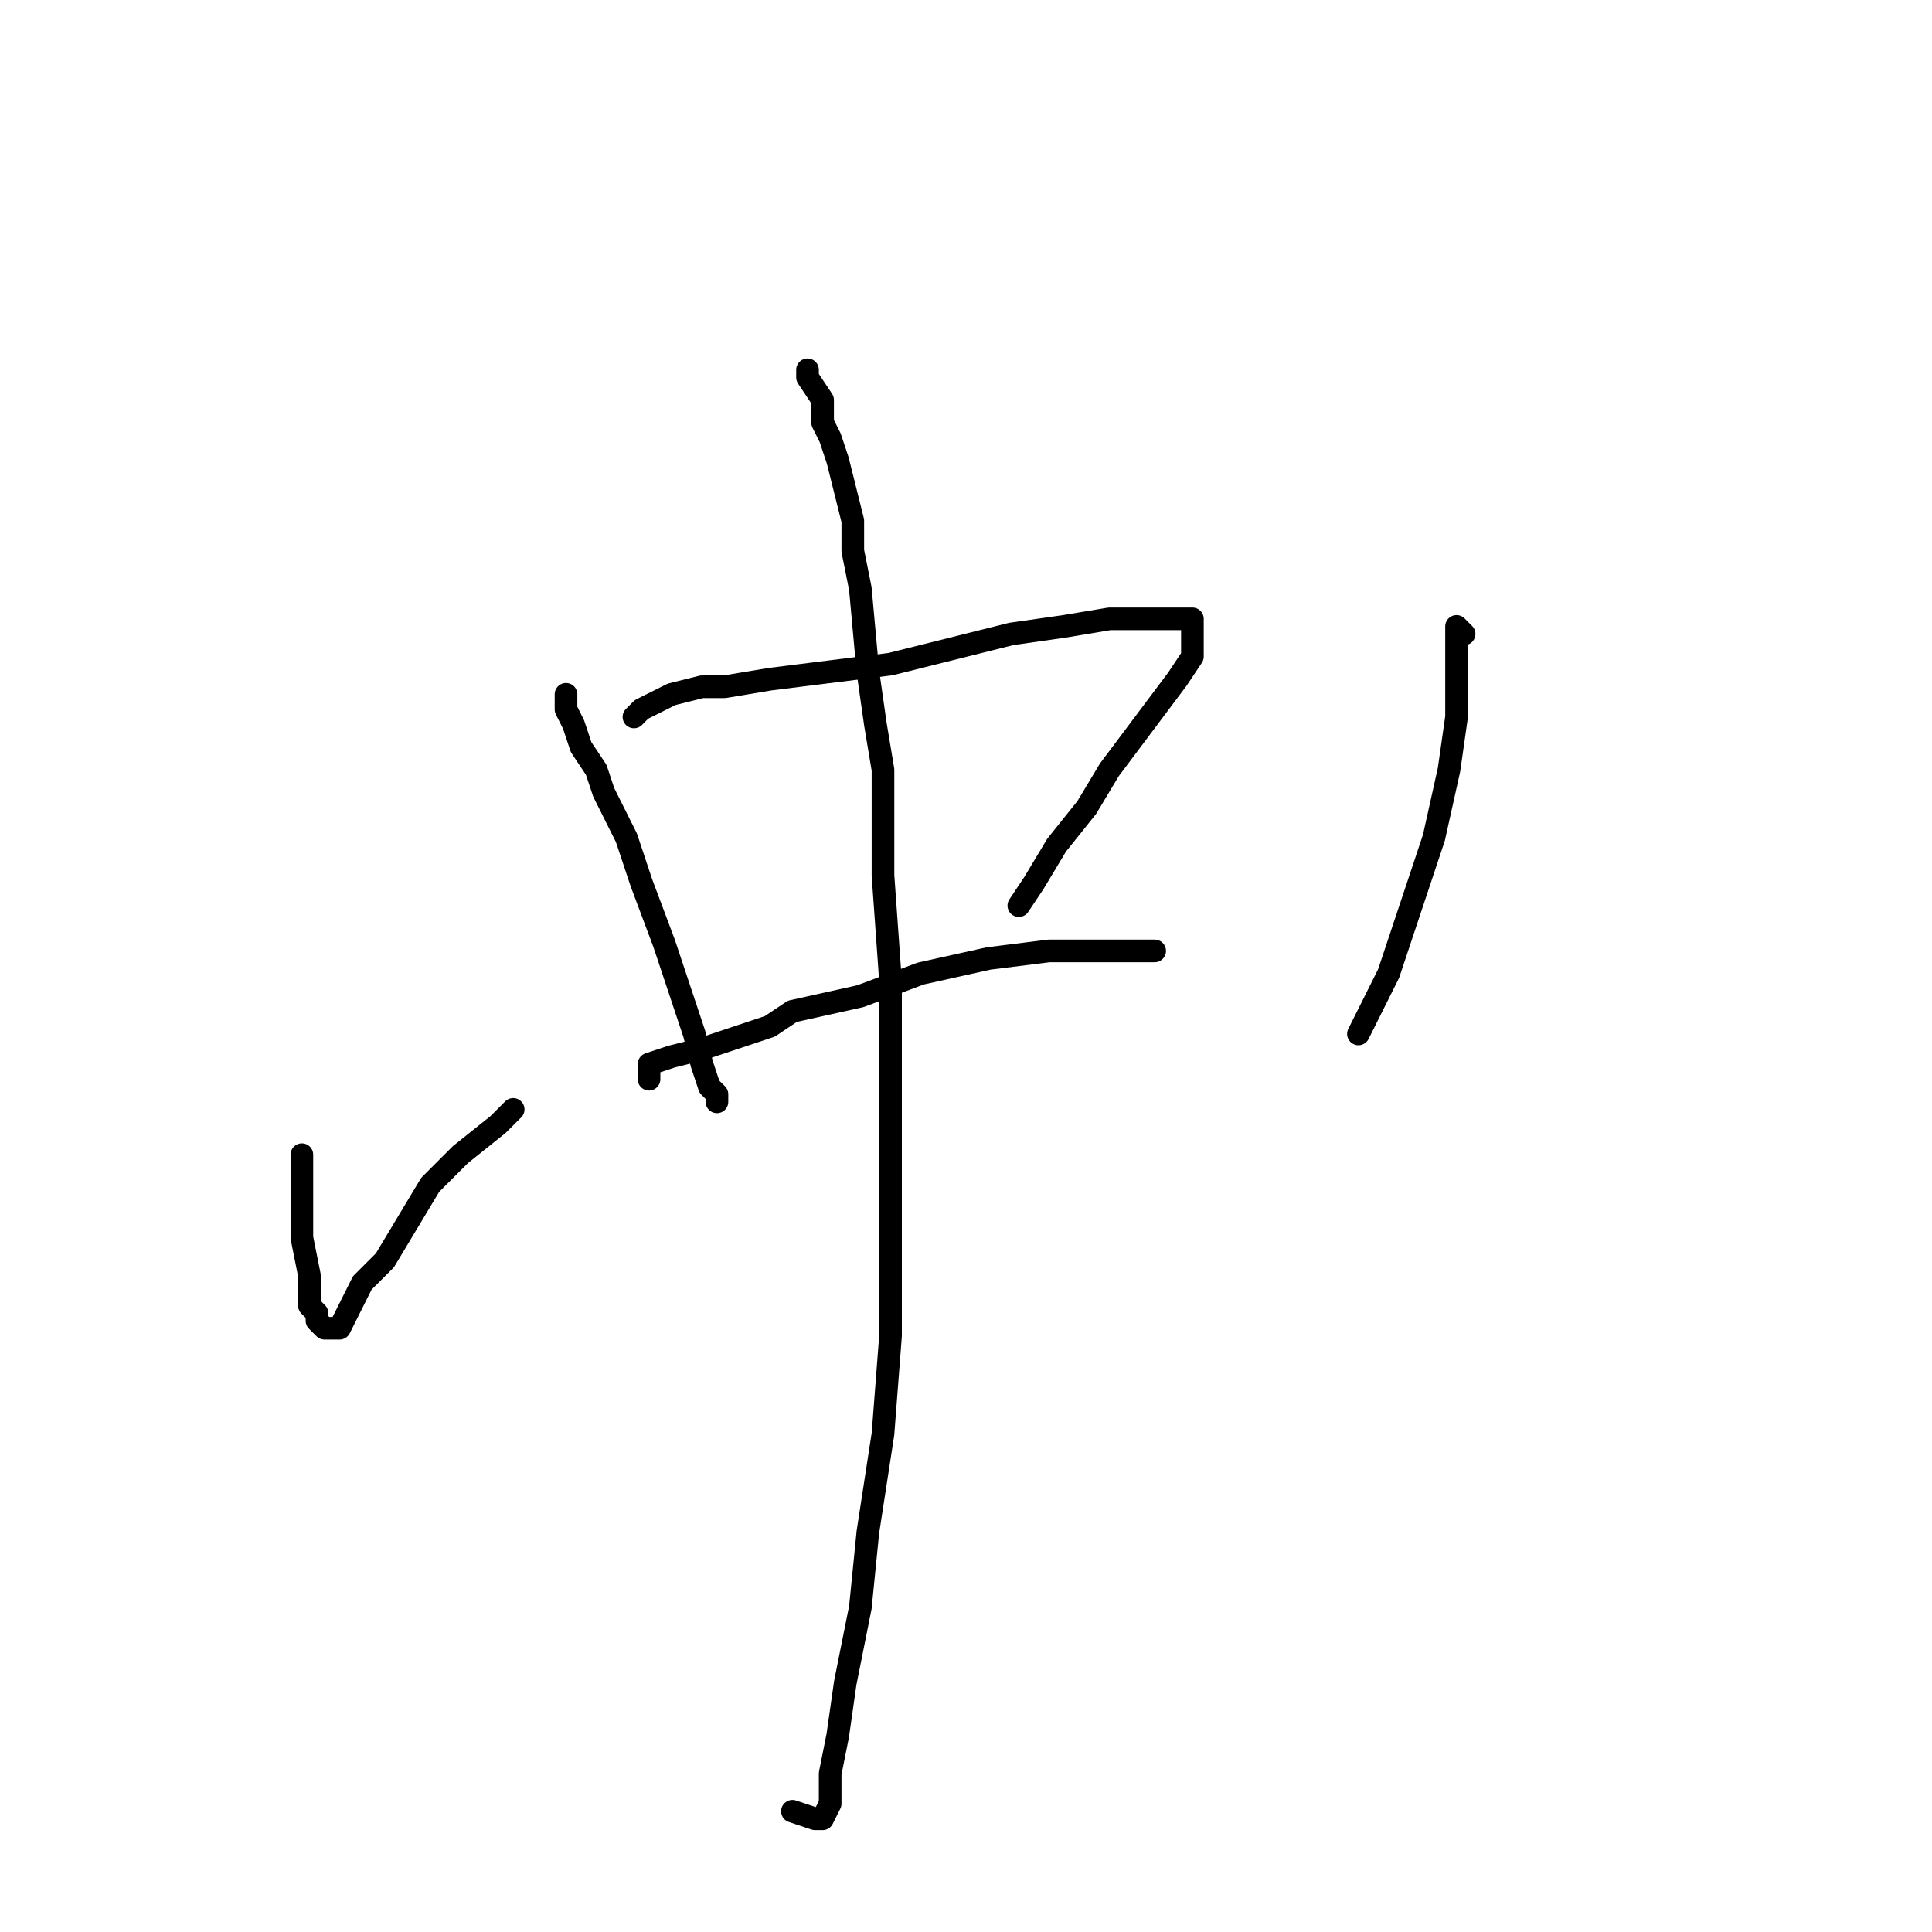 <?xml version="1.0" standalone="no"?>
    <svg width="256" height="256" xmlns="http://www.w3.org/2000/svg" version="1.1">
    <polyline stroke="black" stroke-width="3" stroke-linecap="round" fill="transparent" stroke-linejoin="round" points="75 92 75 93 75 94 76 96 77 99 79 102 80 105 83 111 85 117 88 125 90 131 92 137 93 141 94 144 95 145 95 146 95 146 " />
        <polyline stroke="black" stroke-width="3" stroke-linecap="round" fill="transparent" stroke-linejoin="round" points="84 95 85 94 87 93 89 92 93 91 96 91 102 90 110 89 118 88 126 86 134 84 141 83 147 82 152 82 155 82 157 82 158 82 158 83 158 85 158 87 156 90 153 94 150 98 147 102 144 107 140 112 137 117 135 120 135 120 " />
        <polyline stroke="black" stroke-width="3" stroke-linecap="round" fill="transparent" stroke-linejoin="round" points="86 143 86 142 86 141 89 140 93 139 99 137 102 136 105 134 114 132 122 129 131 127 139 126 145 126 149 126 152 126 153 126 153 126 " />
        <polyline stroke="black" stroke-width="3" stroke-linecap="round" fill="transparent" stroke-linejoin="round" points="107 50 107 49 107 50 109 53 109 56 110 58 111 61 113 69 113 73 114 78 115 89 116 96 117 102 117 116 118 130 118 146 118 154 118 162 118 177 117 190 115 203 114 213 112 223 111 230 110 235 110 239 109 241 108 241 105 240 105 240 " />
        <polyline stroke="black" stroke-width="3" stroke-linecap="round" fill="transparent" stroke-linejoin="round" points="40 153 40 157 40 160 40 162 40 164 41 169 41 173 42 174 42 175 43 176 44 176 45 176 46 174 48 170 51 167 54 162 57 157 61 153 66 149 68 147 68 147 " />
        <polyline stroke="black" stroke-width="3" stroke-linecap="round" fill="transparent" stroke-linejoin="round" points="194 84 193 83 193 85 193 87 193 90 193 95 192 102 190 111 187 120 184 129 180 137 180 137 " />
        </svg>